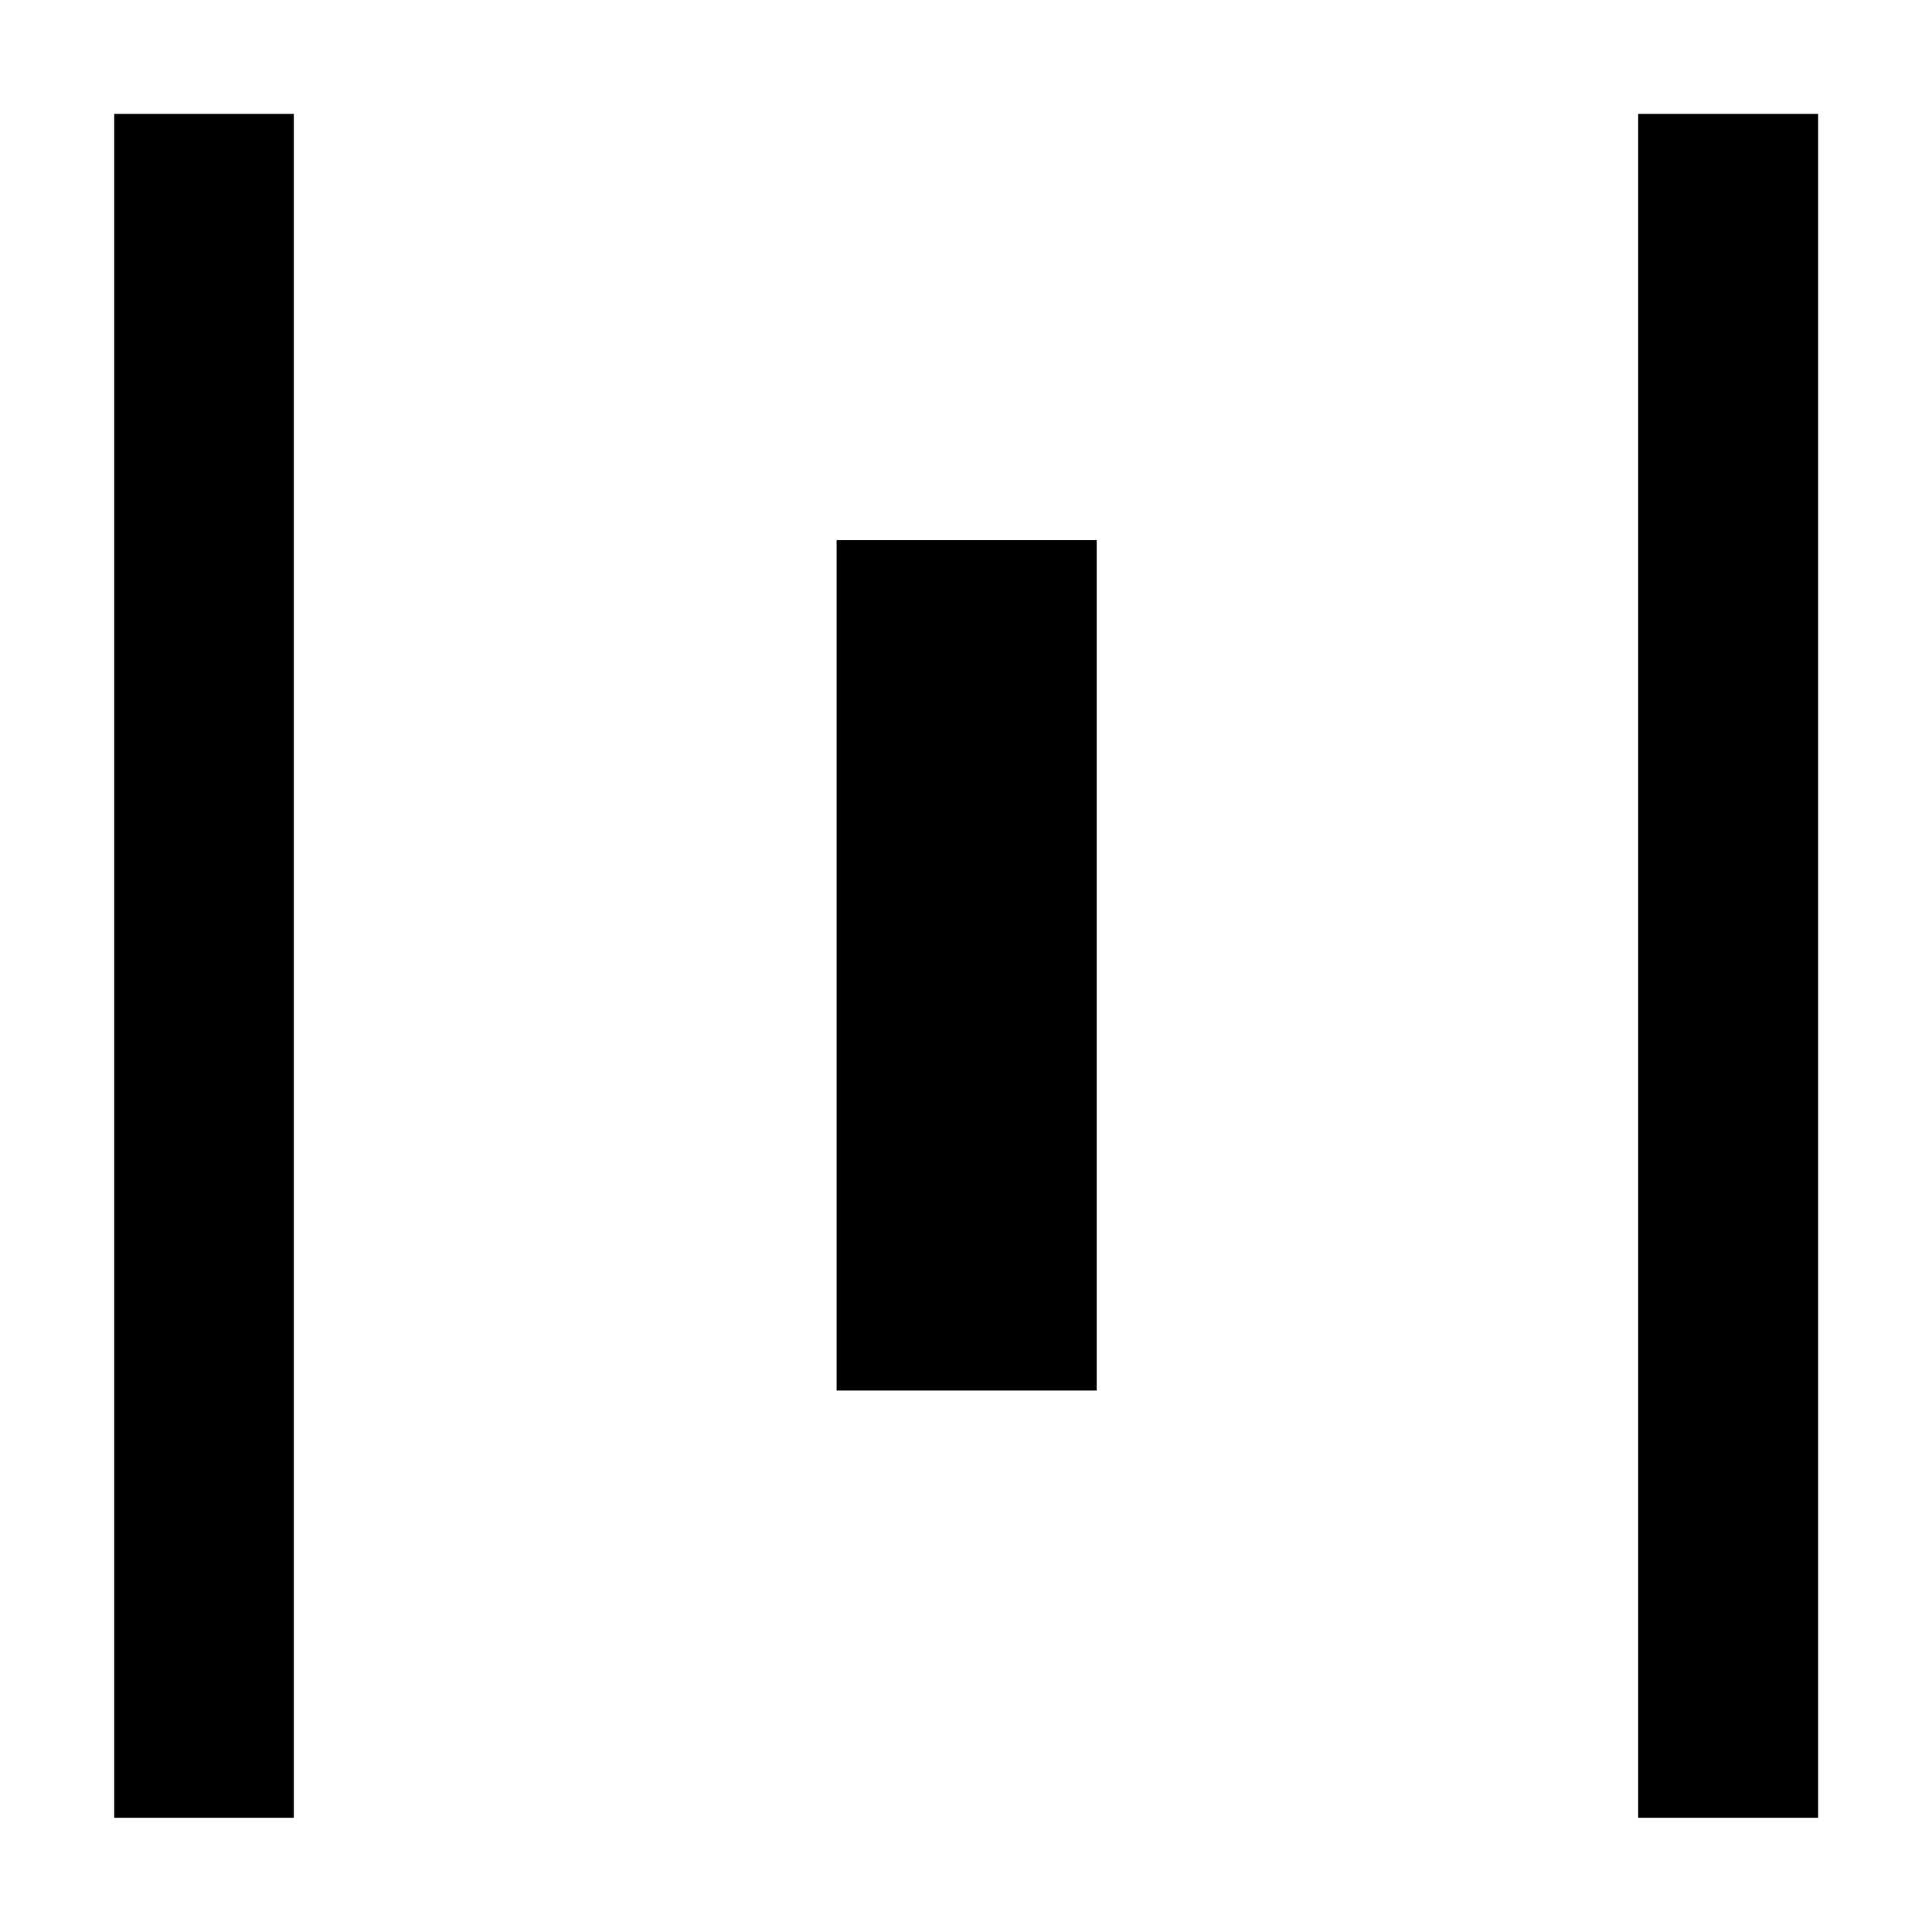 <svg xmlns="http://www.w3.org/2000/svg" height="40" viewBox="0 -960 960 960" width="40"><path d="M56.75-56.75v-846.66h89.26v846.66H56.75ZM415.7-269.04v-422.59h129.26v422.59H415.7ZM813.99-56.75v-846.66h89.42v846.66h-89.42Z"/></svg>